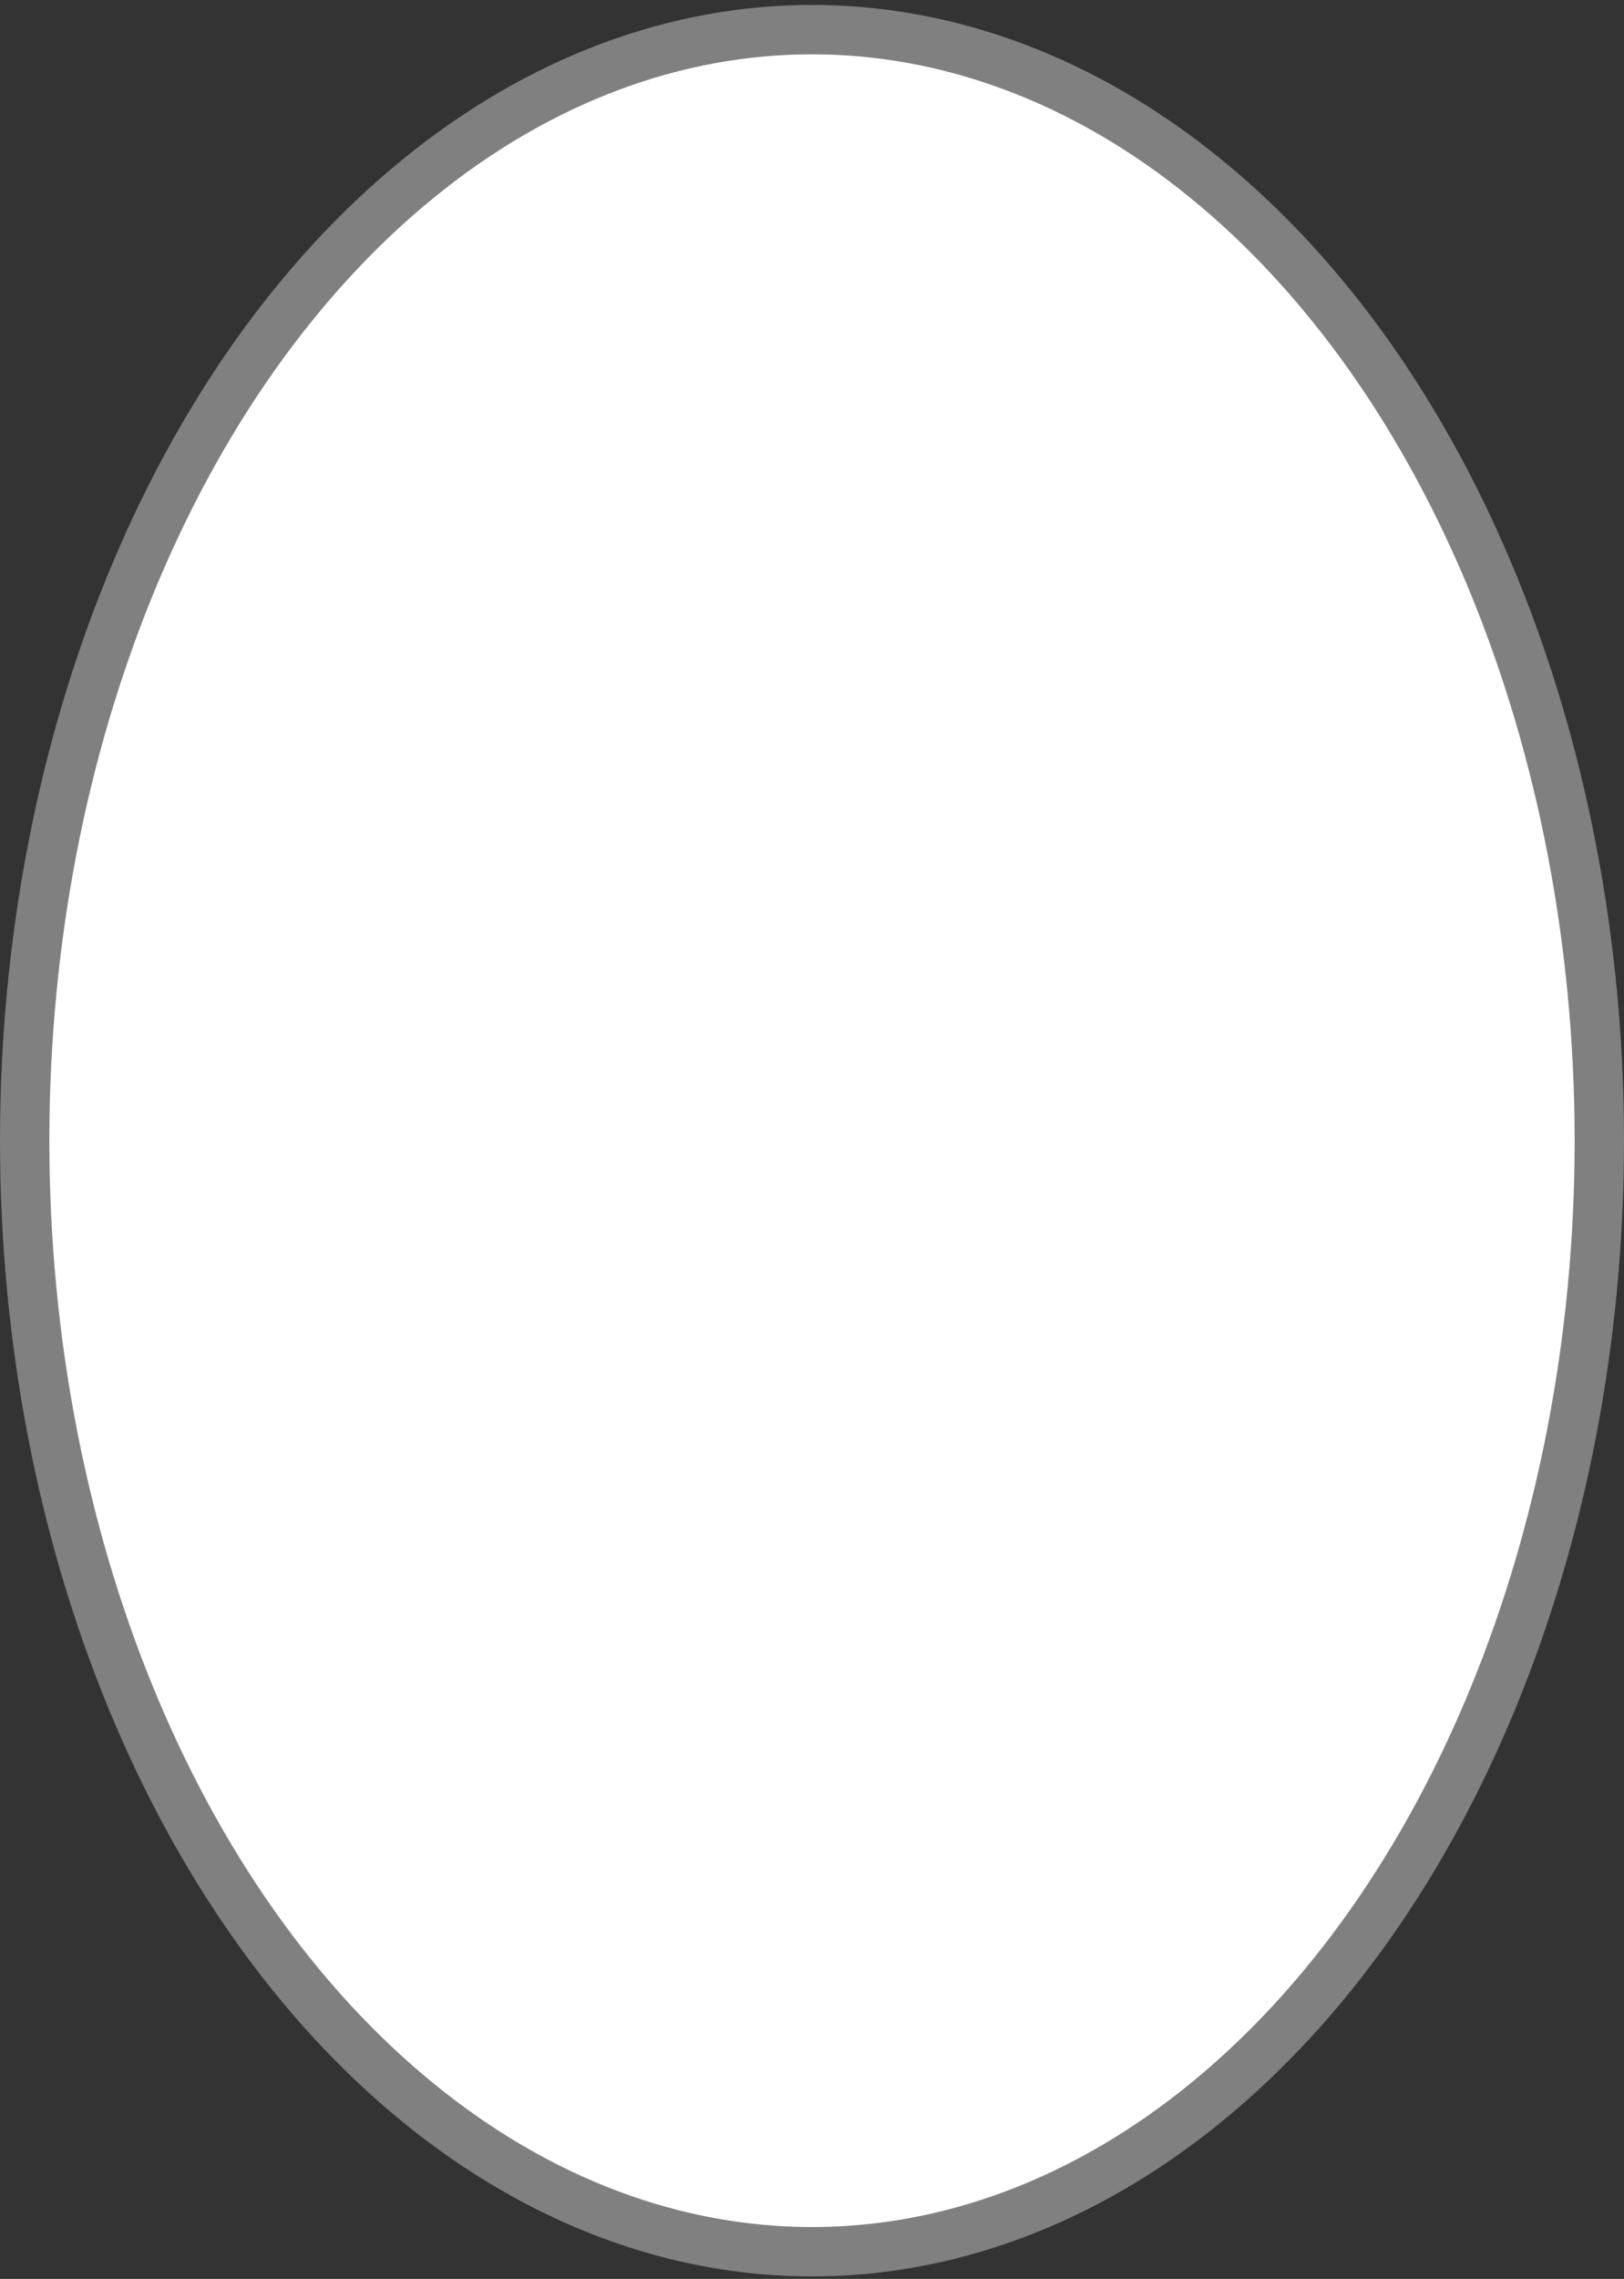 <?xml version="1.0" encoding="utf-8"?>
<!-- Generator: Adobe Illustrator 24.0.3, SVG Export Plug-In . SVG Version: 6.00 Build 0)  -->
<svg version="1.1" id="圖層_1" xmlns="http://www.w3.org/2000/svg" xmlns:xlink="http://www.w3.org/1999/xlink" x="0px" y="0px"
	 viewBox="0 0 65.8 92.3" style="enable-background:new 0 0 65.8 92.3;" xml:space="preserve">
<rect x="0" y="0" width="65.8" height="92.3" fill="#333333" stroke="none"/>
<style type="text/css">
	.st0{fill:#FFFFFF;stroke:#808080;stroke-width:2;stroke-miterlimit:10;}
</style>
<title>inrersection</title>
<ellipse class="st0" cx="32.9" cy="46.2" rx="31.9" ry="45"/>
</svg>
